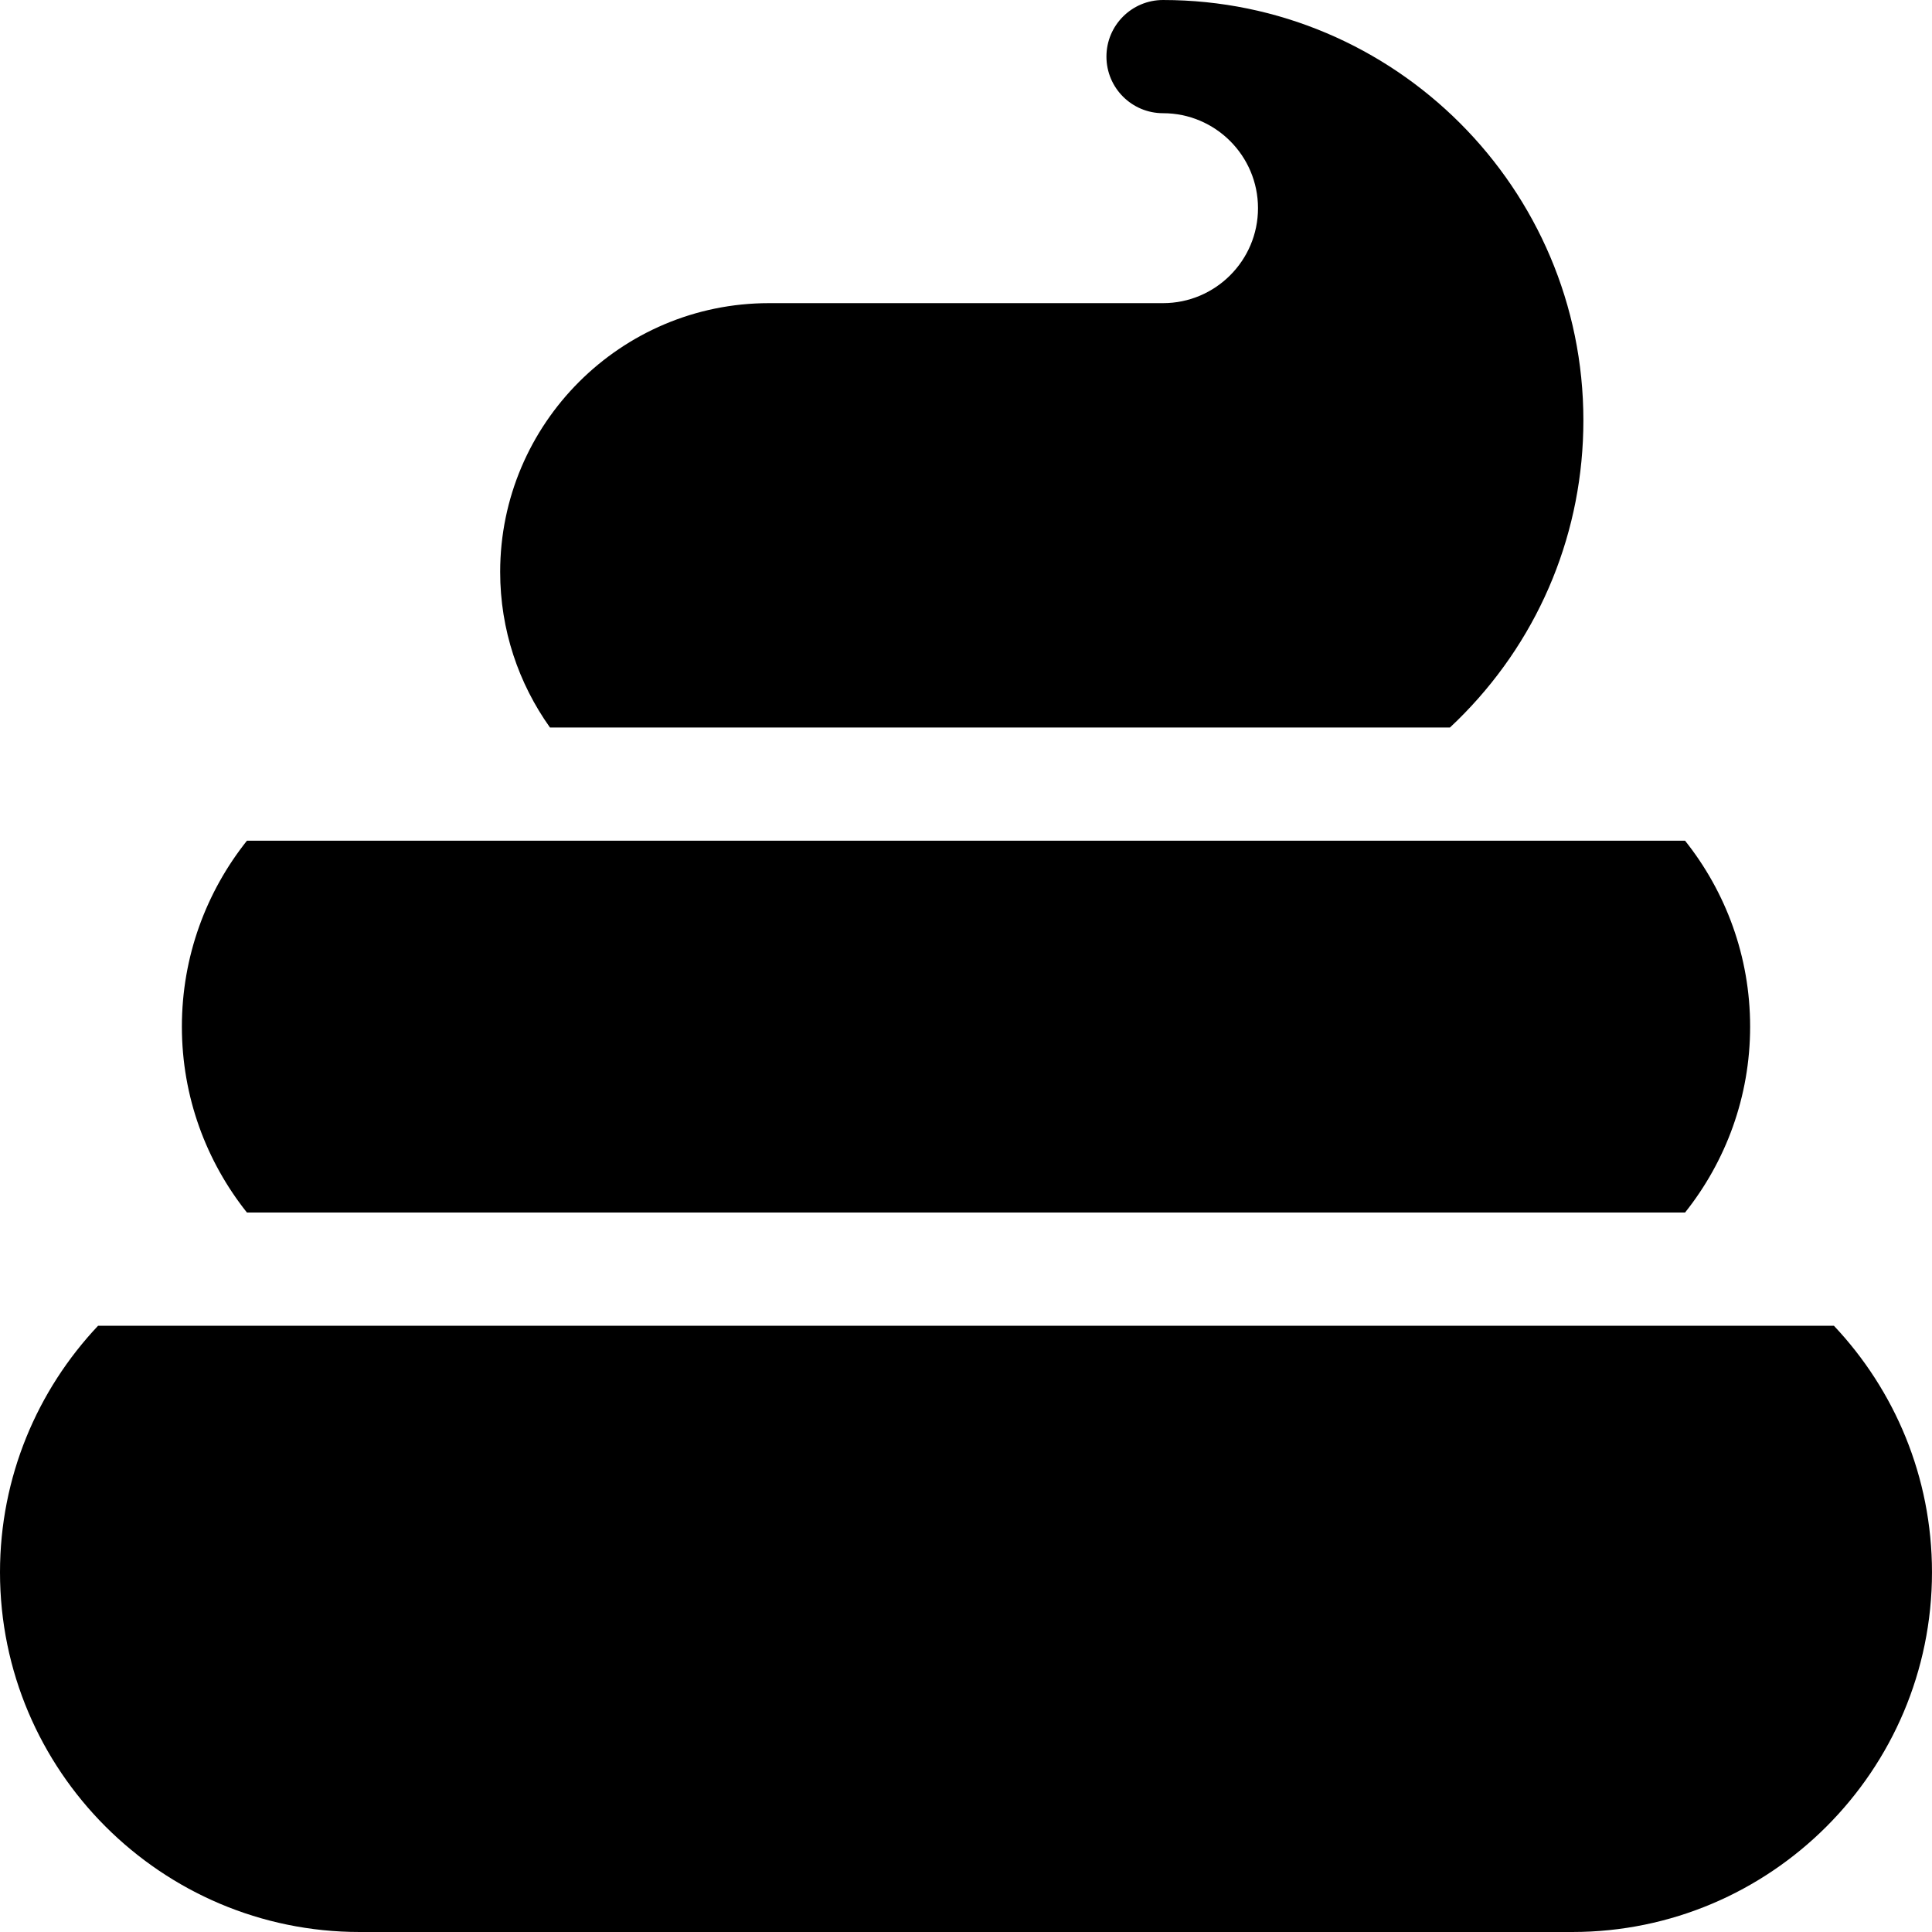 <svg viewBox="0 0 512 512" xmlns="http://www.w3.org/2000/svg"><path d="m486.004 351.336h-460.012c-16.098 17.074-25.992 40.062-25.992 65.328 0 52.57 42.766 95.336 95.332 95.336h321.332c52.566 0 95.332-42.766 95.332-95.336 0-25.266-9.891-48.254-25.992-65.328zm0 0"/><path d="m446.555 321.336c10.781-13.539 17.246-30.66 17.246-49.27s-6.465-35.727-17.238-49.266h-381.125c-10.777 13.539-17.238 30.656-17.238 49.266s6.465 35.727 17.242 49.27zm0 0"/><path d="m384.246 192.801c1.305-1.215 2.578-2.465 3.828-3.75 20.34-20.902 31.539-48.48 31.539-77.648 0-61.43-49.969-111.402-111.395-111.402-8.285 0-15 6.715-15 15s6.715 15 15 15c13.875 0 25.164 11.289 25.164 25.168 0 13.875-11.289 25.168-25.164 25.168h-104.438c-39.277 0-71.23 31.953-71.23 71.23 0 15.359 4.898 29.586 13.203 41.234zm0 0"/></svg>